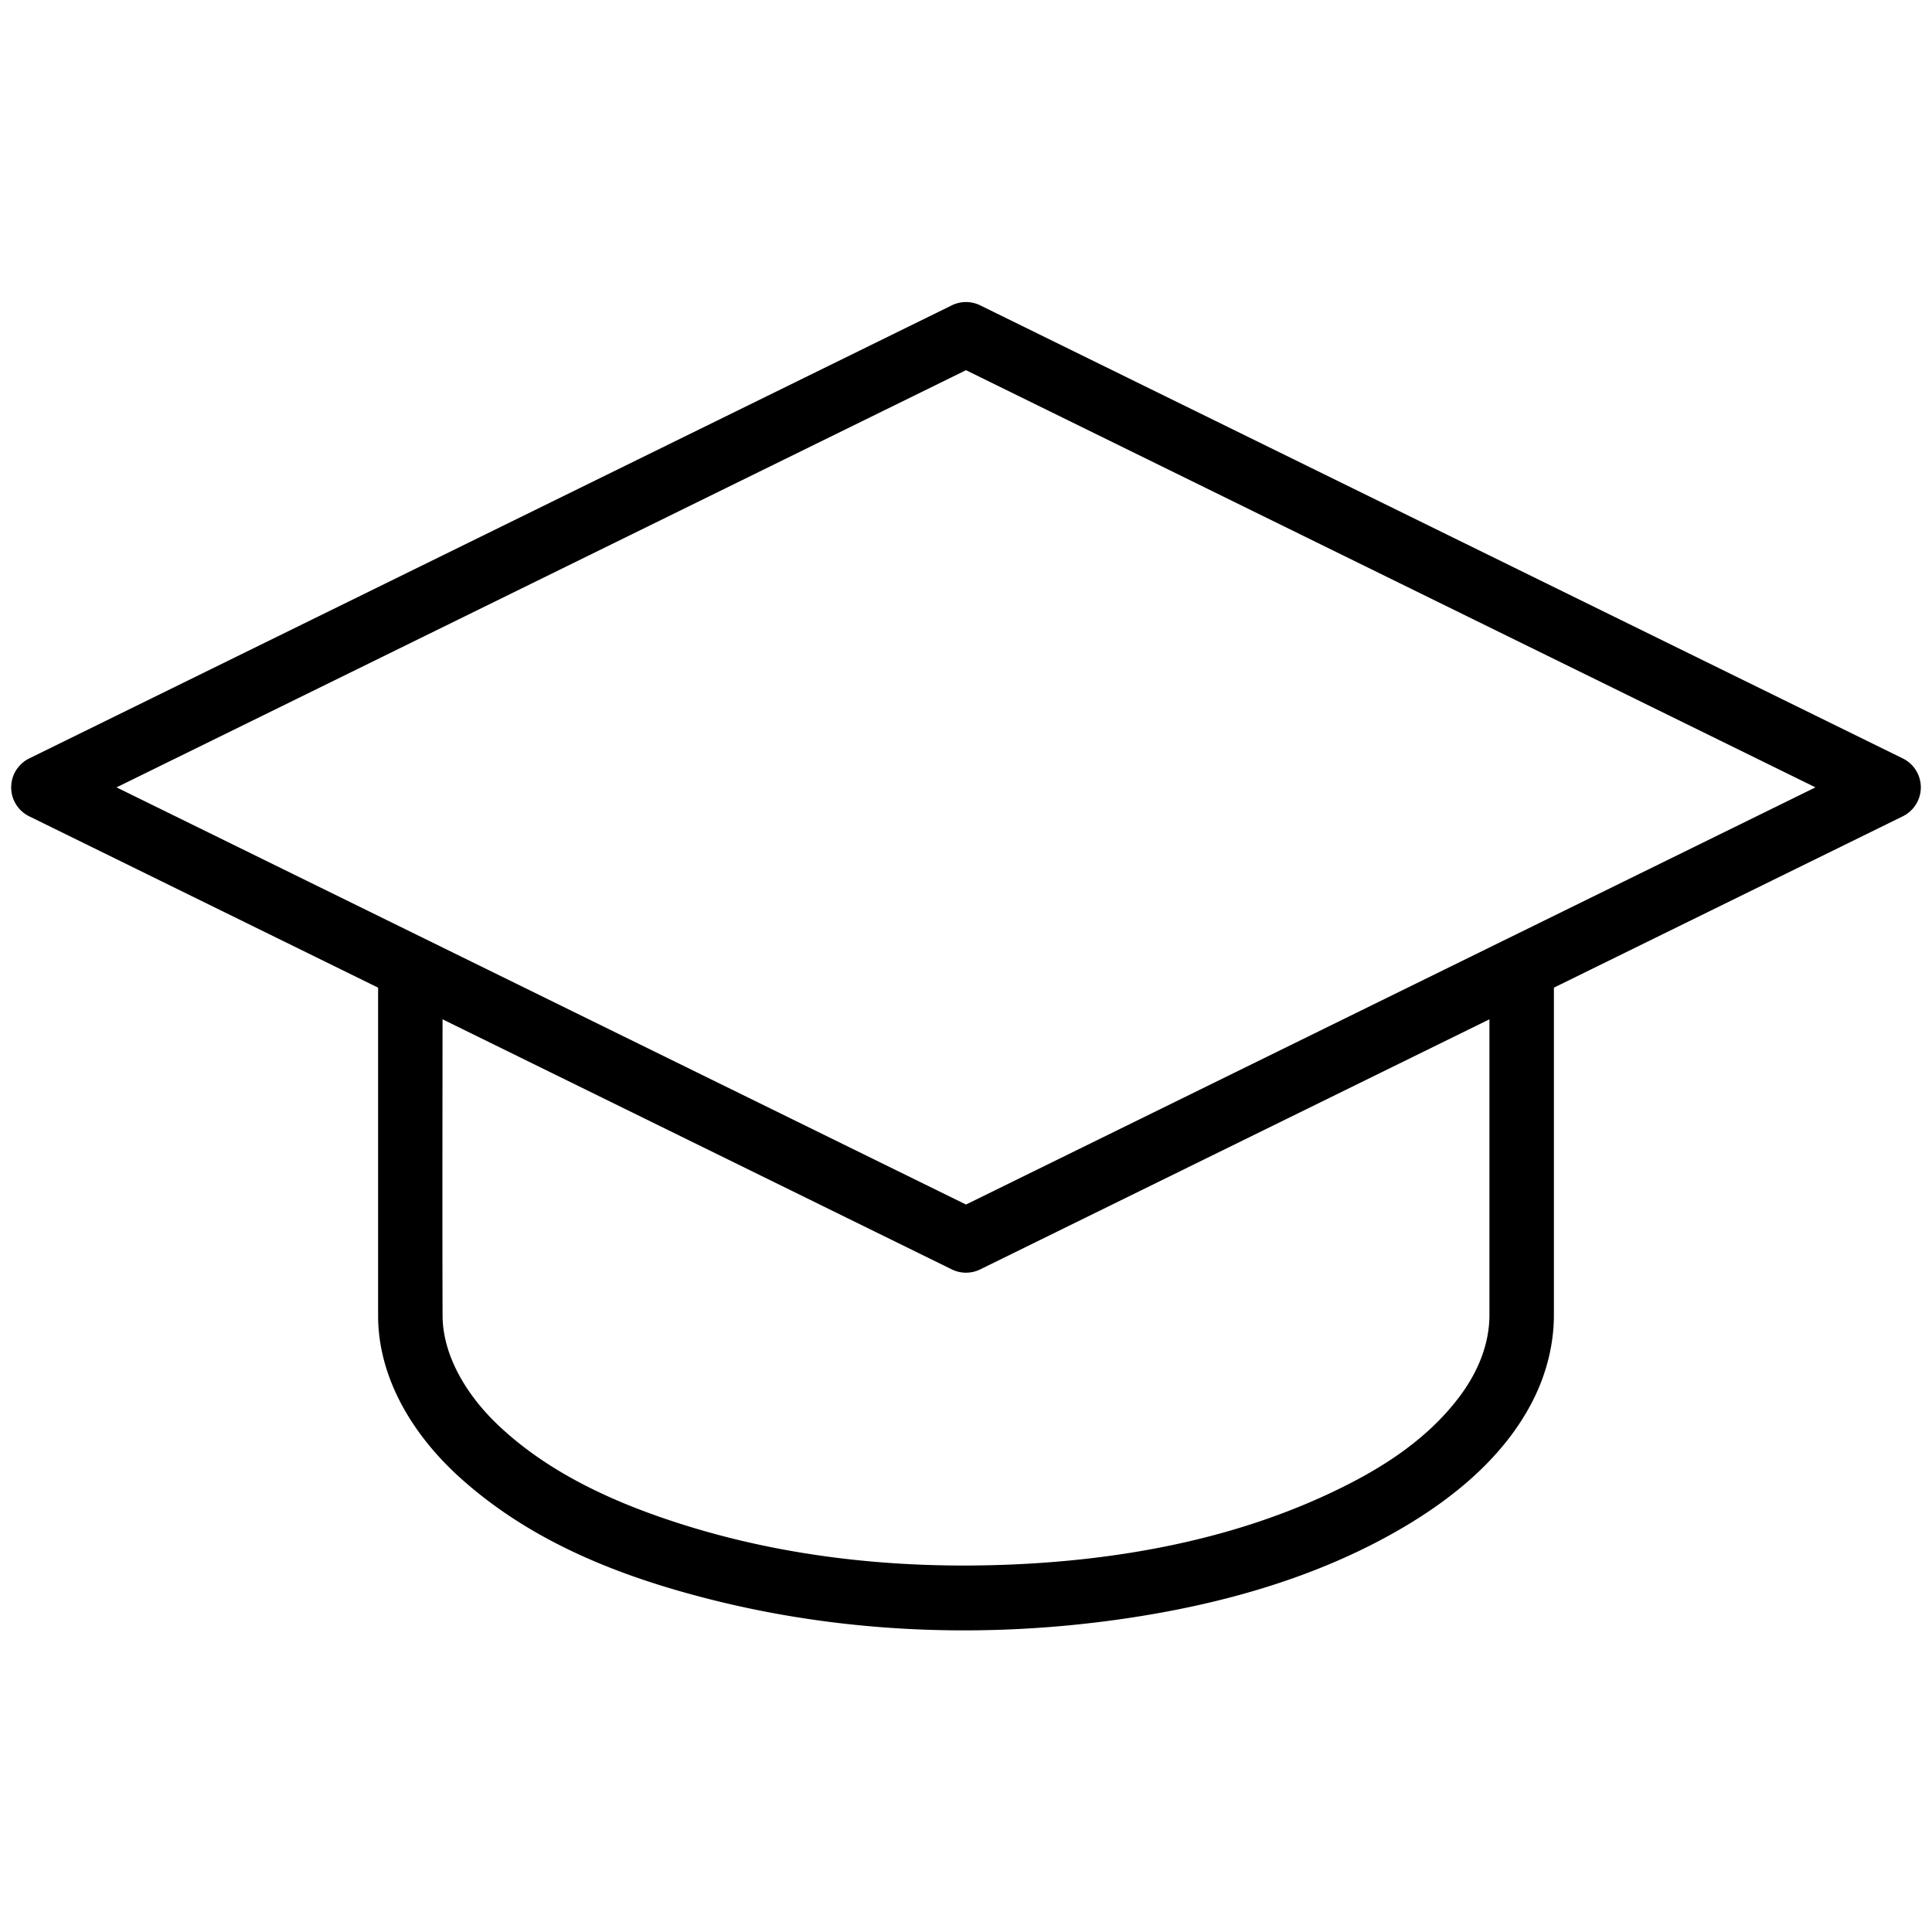 <svg xmlns="http://www.w3.org/2000/svg" viewBox="0 0 1000 1000" fill-rule="evenodd" clip-rule="evenodd" stroke-linecap="round" stroke-linejoin="round" stroke-miterlimit="1.5"><path style="line-height:normal;font-variant-ligatures:normal;font-variant-position:normal;font-variant-caps:normal;font-variant-numeric:normal;font-variant-alternates:normal;font-feature-settings:normal;text-indent:0;text-align:start;text-decoration-line:none;text-decoration-style:solid;text-decoration-color:#000;text-transform:none;text-orientation:mixed;white-space:normal;shape-padding:0;isolation:auto;mix-blend-mode:normal;solid-color:#000;solid-opacity:1" d="M499.273 156.355a16.687 16.687 0 00-6.628 1.694L15.113 392.564a16.687 16.687 0 000 29.954l477.532 234.515a16.687 16.687 0 0014.71 0l477.532-234.515a16.687 16.687 0 000-29.954L507.355 158.05a16.687 16.687 0 00-8.082-1.694zm.727 35.258l439.682 215.928L500 623.467 60.318 407.54z" color="#000" font-weight="400" font-family="sans-serif" clip-rule="nonzero" overflow="visible" fill-rule="nonzero"/><path d="M221.865 490.683c1.003.889 2.121 1.663 3.01 2.667a16.666 16.666 0 013.711 7.07c.321 1.302.324 2.662.485 3.993 0 58.925-.183 117.85.001 176.774.202 21.531 13.477 41.841 28.341 56.045 26.566 25.386 61.35 41.027 97.002 52.189 53.914 16.881 111.114 22.714 167.94 20.421 56.095-2.262 112.642-12.422 163.386-35.722 26.258-12.056 51.686-27.392 69.553-51.037 9.153-12.112 15.586-26.646 15.635-42.29V502.138c.161-1.331.164-2.691.485-3.992 2.798-11.355 19.615-17.311 28.687-7.071a16.692 16.692 0 013.711 7.071c.32 1.301.323 2.661.484 3.992v178.707c-.047 15.236-3.947 30.38-10.863 44.026-14.632 28.867-40.672 50.294-68.153 66.318-43.536 25.386-93.16 39.292-143.315 46.622-70.58 10.316-143.326 7.684-212.208-9.455-47.936-11.927-94.797-30.038-132.175-63.998-22.918-20.823-41.053-49.334-41.85-81.235-.019-.759-.026-1.518-.028-2.278V504.413c.426-3.514.229-4.549 1.911-7.753 2.469-4.705 7.416-8.16 12.761-8.809 3.593-.436 4.491.115 7.928.962l3.561 1.87z"/></svg>